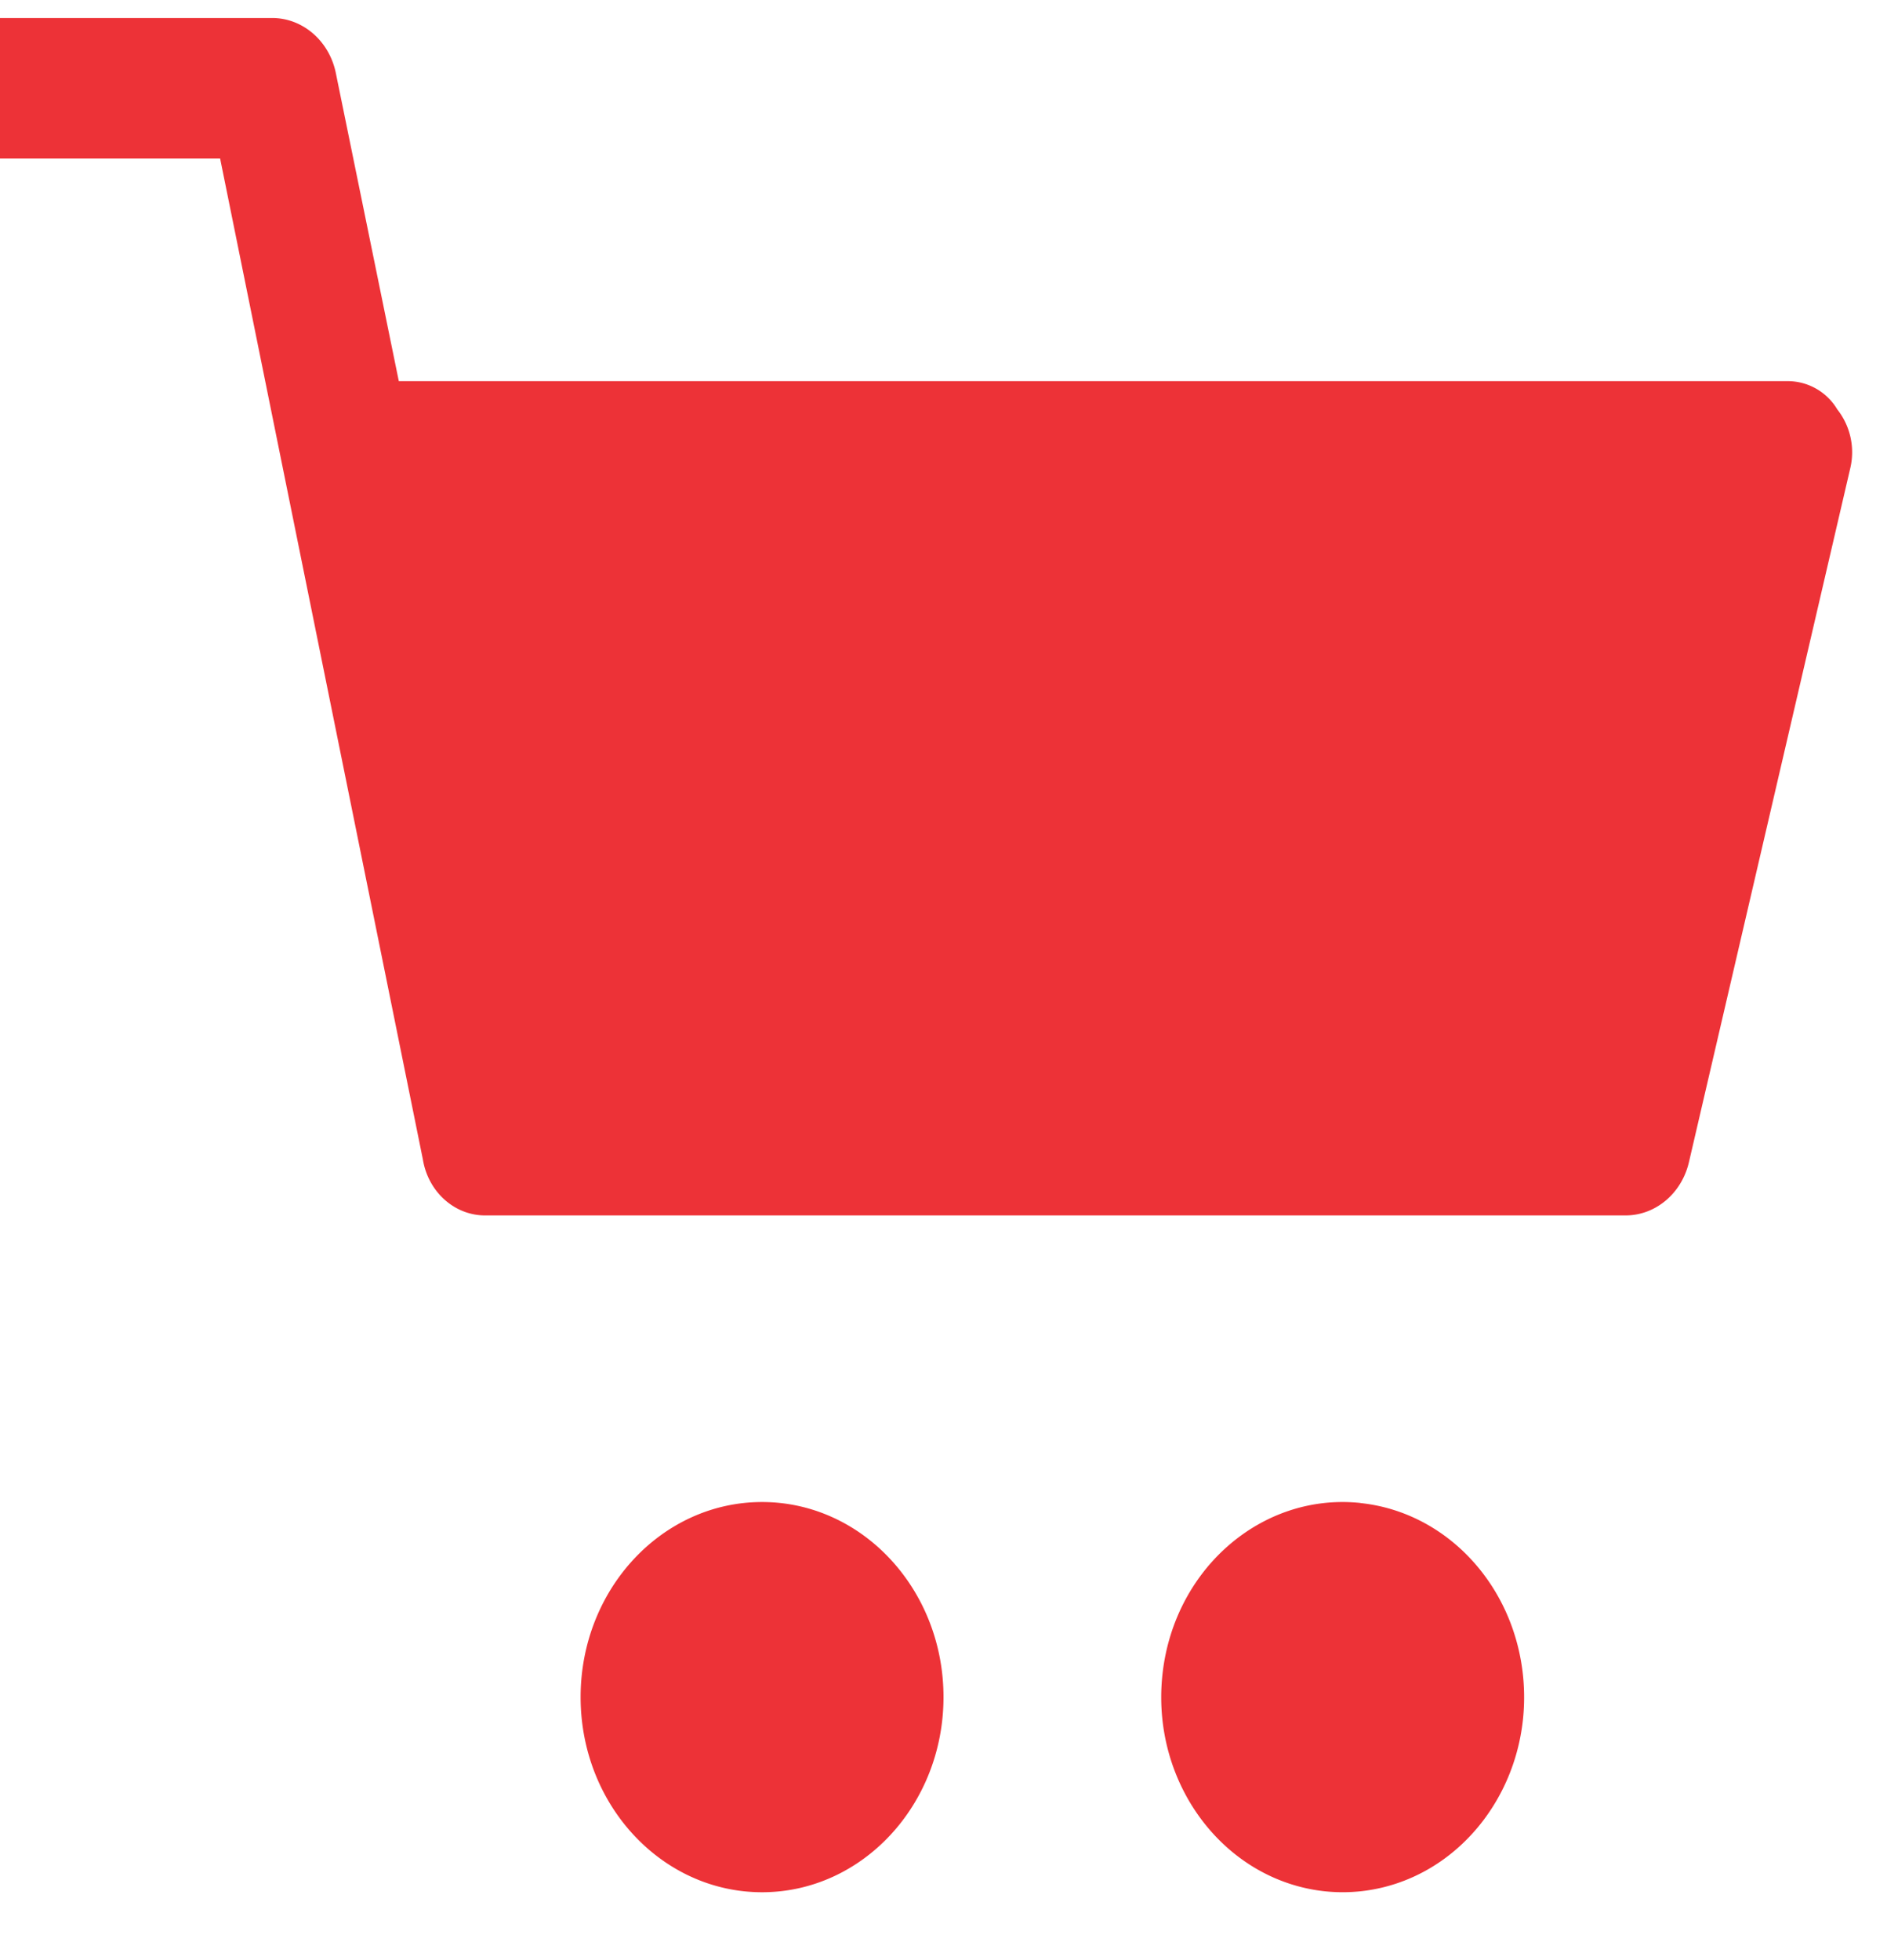 <svg width="26" height="27" fill="none" xmlns="http://www.w3.org/2000/svg"><path d="M10.5 26.065c1.38 0 2.5-1.204 2.5-2.688 0-1.484-1.12-2.687-2.5-2.687S8 21.893 8 23.377c0 1.485 1.12 2.688 2.5 2.688zm8.245-5.362c-1.374-.145-2.598.934-2.733 2.411-.135 1.477.87 2.792 2.243 2.938.163.017.327.017.49 0 1.374-.146 2.378-1.46 2.243-2.938-.117-1.276-1.056-2.285-2.243-2.41zM24.624 5.25a.796.796 0 01.69.388.954.954 0 01.181.807L23.273 16c-.097.433-.456.74-.871.742H6.697c-.428.007-.798-.321-.871-.774L3.033 2.184H0V.248h3.754c.414.002.774.309.87.742l.871 4.26h19.129z" fill="#ED3237"/></svg>
